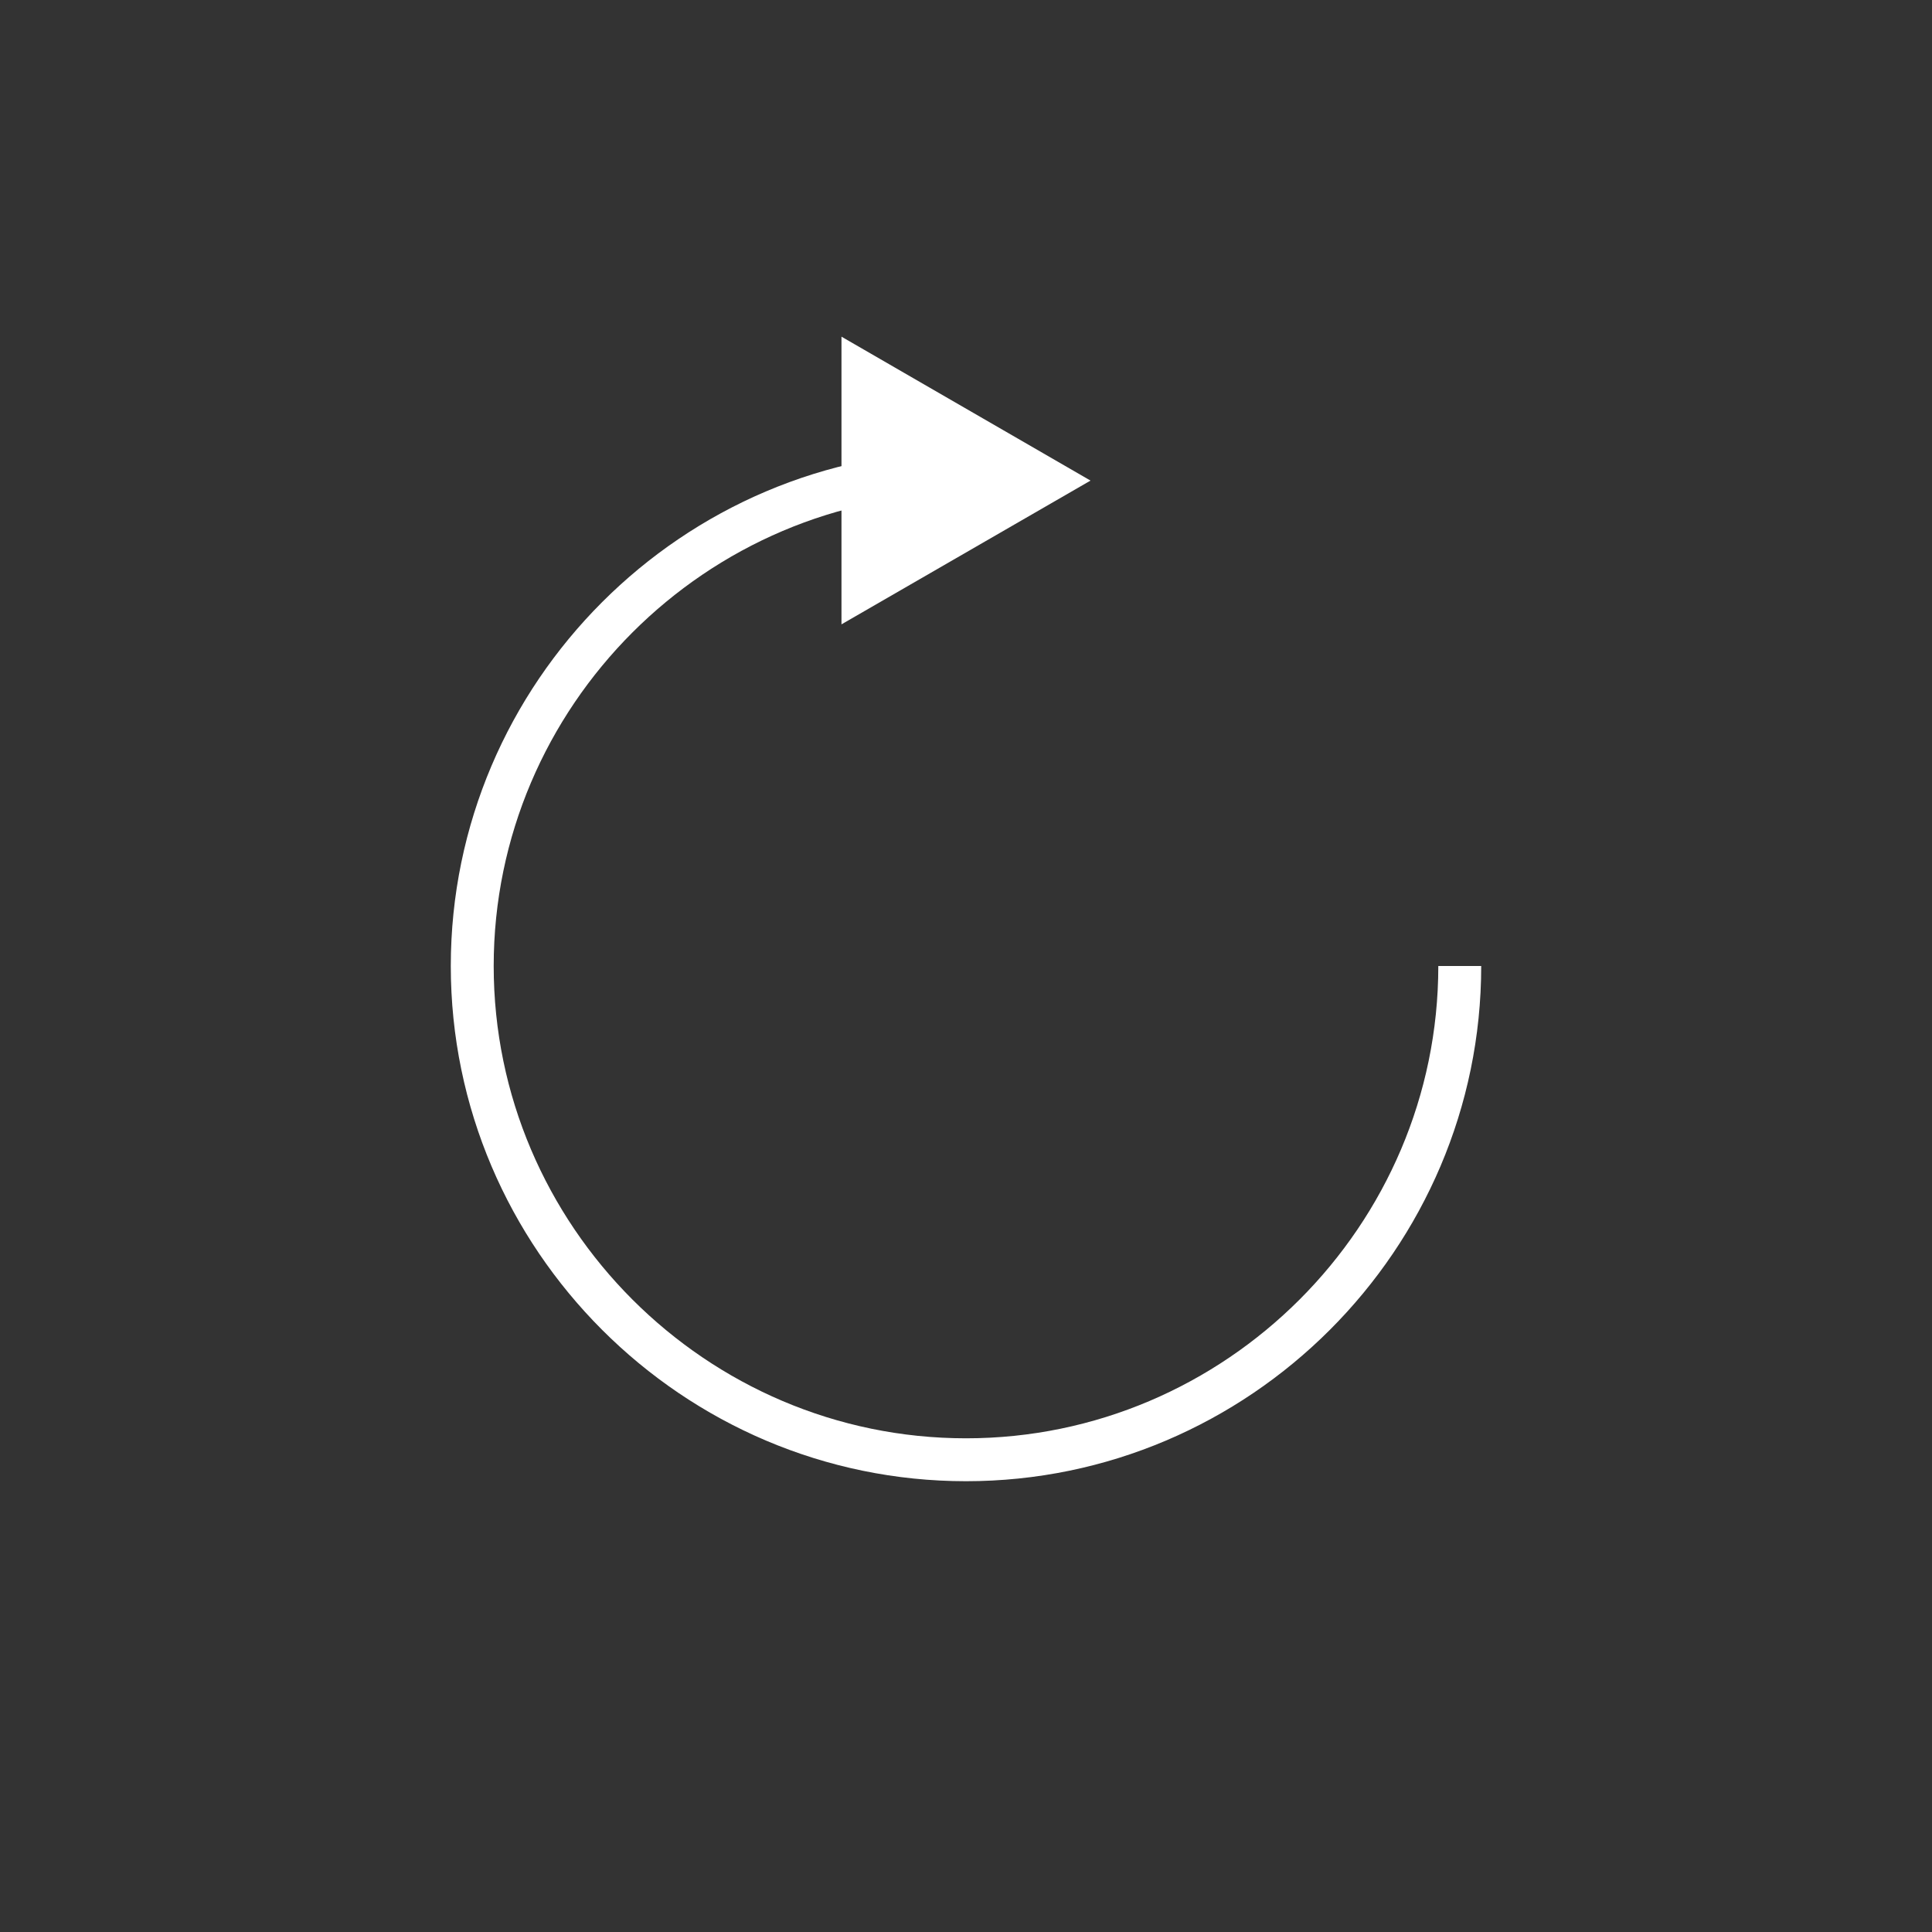 <?xml version="1.0" encoding="utf-8"?>
<!-- Generator: Adobe Illustrator 15.1.0, SVG Export Plug-In . SVG Version: 6.00 Build 0)  -->
<!DOCTYPE svg PUBLIC "-//W3C//DTD SVG 1.1//EN" "http://www.w3.org/Graphics/SVG/1.1/DTD/svg11.dtd">
<svg version="1.1" id="Layer_1" xmlns="http://www.w3.org/2000/svg" xmlns:xlink="http://www.w3.org/1999/xlink" x="0px" y="0px"
	 width="73px" height="73px" viewBox="0 0 73 73" enable-background="new 0 0 73 73" xml:space="preserve">
<rect x="0" y="0" width="73" height="73" fill="#333333" stroke="none"/>
<path fill="#FFFFFF" d="M36.5,17.033v1.621c-9.813,0-17.846,8.031-17.846,17.846c0,9.815,8.032,17.846,17.846,17.846
	c9.815,0,17.846-8.03,17.846-17.846h1.621c0,10.707-8.76,19.467-19.467,19.467S17.033,47.207,17.033,36.5S25.793,17.033,36.5,17.033
	z"/>
<polygon fill="#FFFFFF" points="31.795,12.721 41.205,18.159 31.795,23.591 "/>
</svg>

